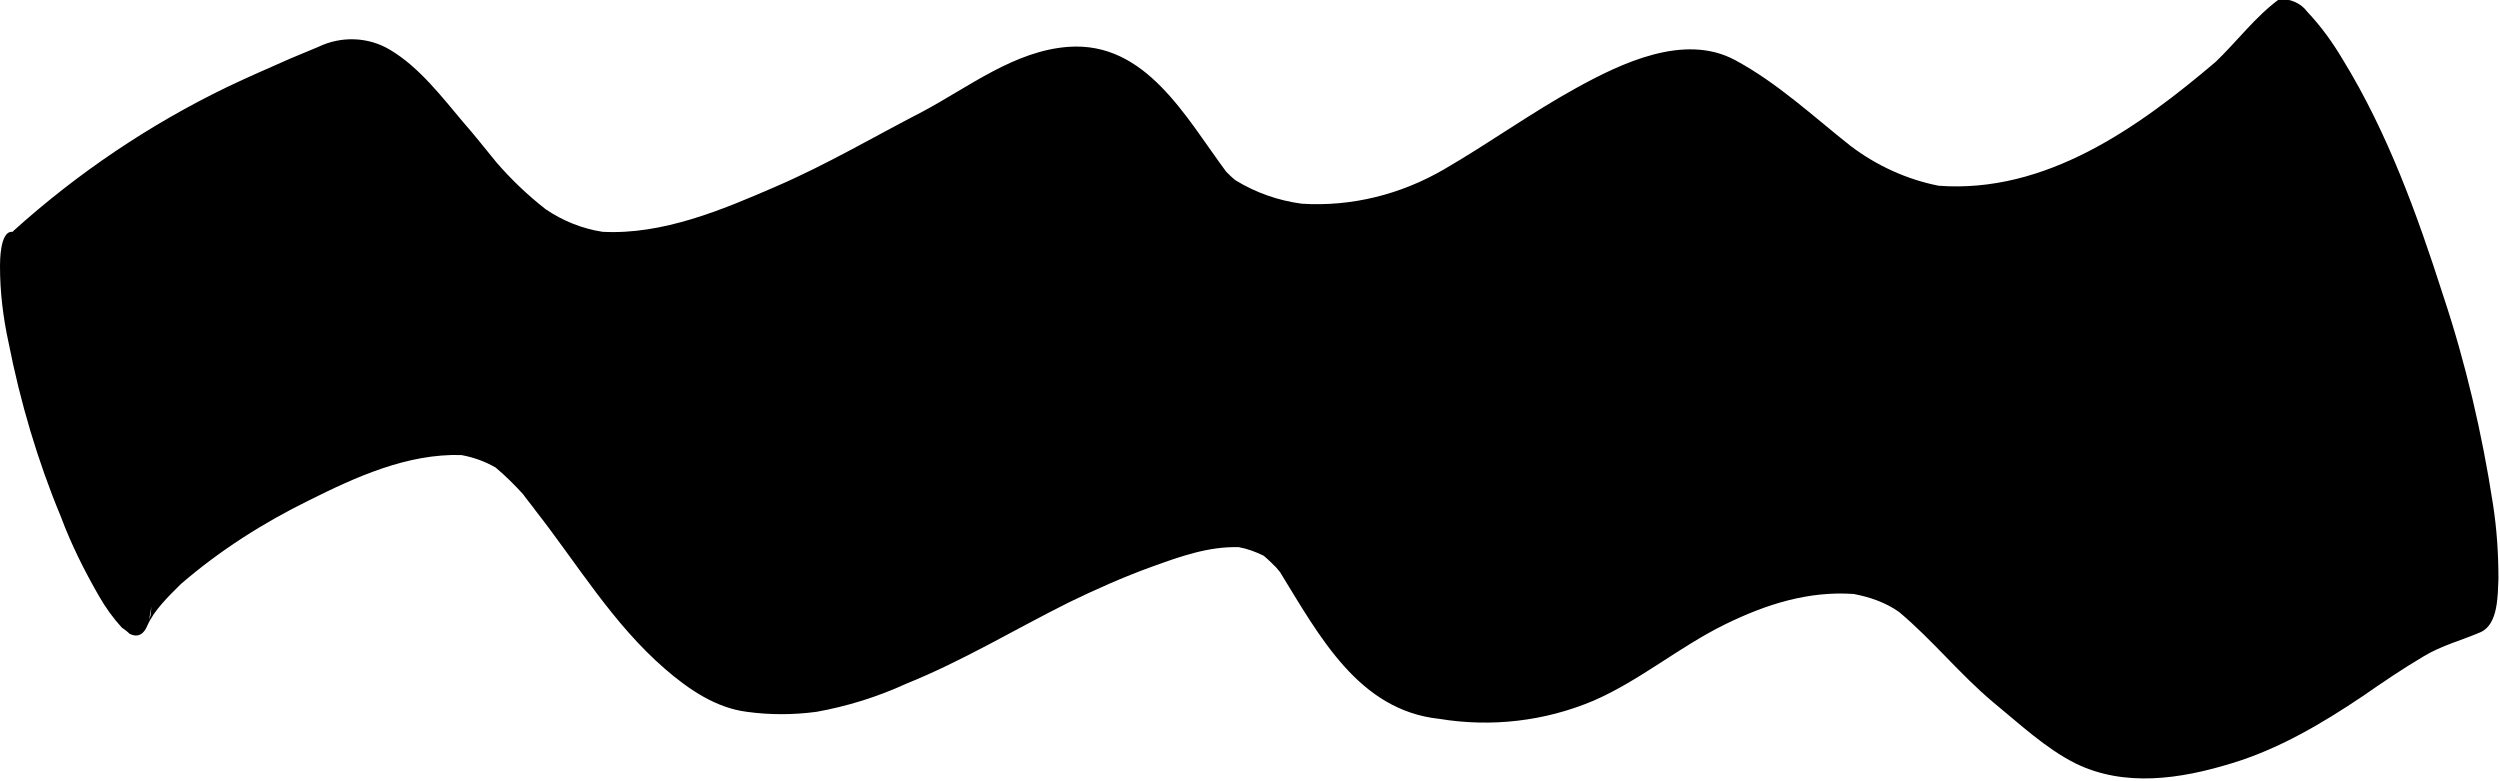 <?xml version="1.0" encoding="utf-8"?>
<!-- Generator: Adobe Illustrator 24.1.0, SVG Export Plug-In . SVG Version: 6.00 Build 0)  -->
<svg version="1.1" id="Layer_2" xmlns="http://www.w3.org/2000/svg" xmlns:xlink="http://www.w3.org/1999/xlink" x="0px" y="0px"
	 viewBox="0 0 320.3 100" style="enable-background:new 0 0 320.3 100;" xml:space="preserve">
<g id="Layer_2_1_">
	<g id="Layer_1-2">
		<path d="M19.1,79.4l0.2-0.6l0.1-1.1C19.3,78.3,19.2,78.9,19.1,79.4z M15.6,80.4c-1.1-1.2-2.1-2.6-2.9-4c-1.9-3.3-3.6-6.7-4.9-10.2
			C4.8,59,2.6,51.5,1.1,43.9C0.4,40.7,0,37.4,0,34.1c0-0.6,0-4.4,1.5-4.4c0.1,0,0.2,0,0.2-0.1C9.9,22.2,19.1,16,29,11.2
			c2.7-1.3,5.5-2.5,8.2-3.7c1.2-0.5,2.4-1,3.6-1.5c2.9-1.4,6.4-1.3,9.2,0.4c3.7,2.2,6.6,6,9.3,9.2c1.5,1.7,2.9,3.5,4.3,5.2
			c1.9,2.2,4,4.2,6.3,6c2.2,1.5,4.7,2.5,7.3,2.9c7.7,0.4,15.3-2.8,22.2-5.8c6.5-2.8,12.6-6.4,18.8-9.6c6-3.2,11.8-7.8,18.7-8.3
			c9.9-0.7,15,9,20.2,16c0.4,0.4,0.8,0.8,1.2,1.1c2.6,1.6,5.5,2.6,8.5,3c6.4,0.4,12.7-1.2,18.2-4.4c5.7-3.3,11.1-7.2,16.9-10.4
			s13.9-7.1,20.4-3.6c5.4,2.9,10,7.2,14.8,11c3.3,2.5,7.2,4.3,11.3,5.1c13.7,1,25.5-7.4,35.5-15.9c2.7-2.6,5.1-5.8,8.1-8
			c1.4-0.1,2.8,0.5,3.6,1.6c1.8,1.9,3.3,4,4.6,6.2c5.7,9.3,9.5,19.8,12.8,30.1c2.9,8.7,5,17.7,6.4,26.8c0.5,3.2,0.7,6.4,0.7,9.6
			c-0.1,2,0,5.8-2.3,6.8s-5,1.7-7.3,3.1c-2.7,1.6-5.2,3.3-7.8,5.1c-5.2,3.5-10.8,6.8-16.8,8.6c-6.5,2-13.7,3.1-20,0
			c-3.8-1.9-7.2-5.1-10.5-7.8c-4.3-3.6-7.8-8-12.1-11.6c-1.7-1.2-3.7-1.9-5.8-2.3c-5.8-0.4-11.2,1.3-16.5,3.9
			c-5.9,2.9-10.9,7.2-16.9,9.8c-6.2,2.6-13,3.4-19.7,2.3C174.1,91,169.1,81.6,164,73.3l-0.5-0.6c-0.5-0.5-1-1-1.6-1.5
			c-1-0.5-2.1-0.9-3.2-1.1c-3.9-0.1-7.5,1.2-11.1,2.5c-3.6,1.3-7.2,2.9-10.7,4.6c-7,3.5-13.6,7.5-20.8,10.4
			c-3.7,1.7-7.6,2.9-11.5,3.6c-3,0.4-6,0.4-8.9,0c-4-0.5-7.5-2.9-10.5-5.5c-6.7-5.8-11.2-13.4-16.6-20.3c-0.5-0.7-1.1-1.4-1.6-2.1
			c-1.1-1.2-2.2-2.3-3.5-3.4c-1.4-0.8-2.8-1.3-4.4-1.6c-6.9-0.2-13.5,2.8-19.5,5.8c-5.9,2.9-11.4,6.4-16.4,10.7
			c-1.6,1.6-3.4,3.3-4.3,5.3c-0.4,1-1.1,1.7-2.3,1.1C16.3,80.9,15.9,80.6,15.6,80.4z"/>
	</g>
</g>
</svg>
